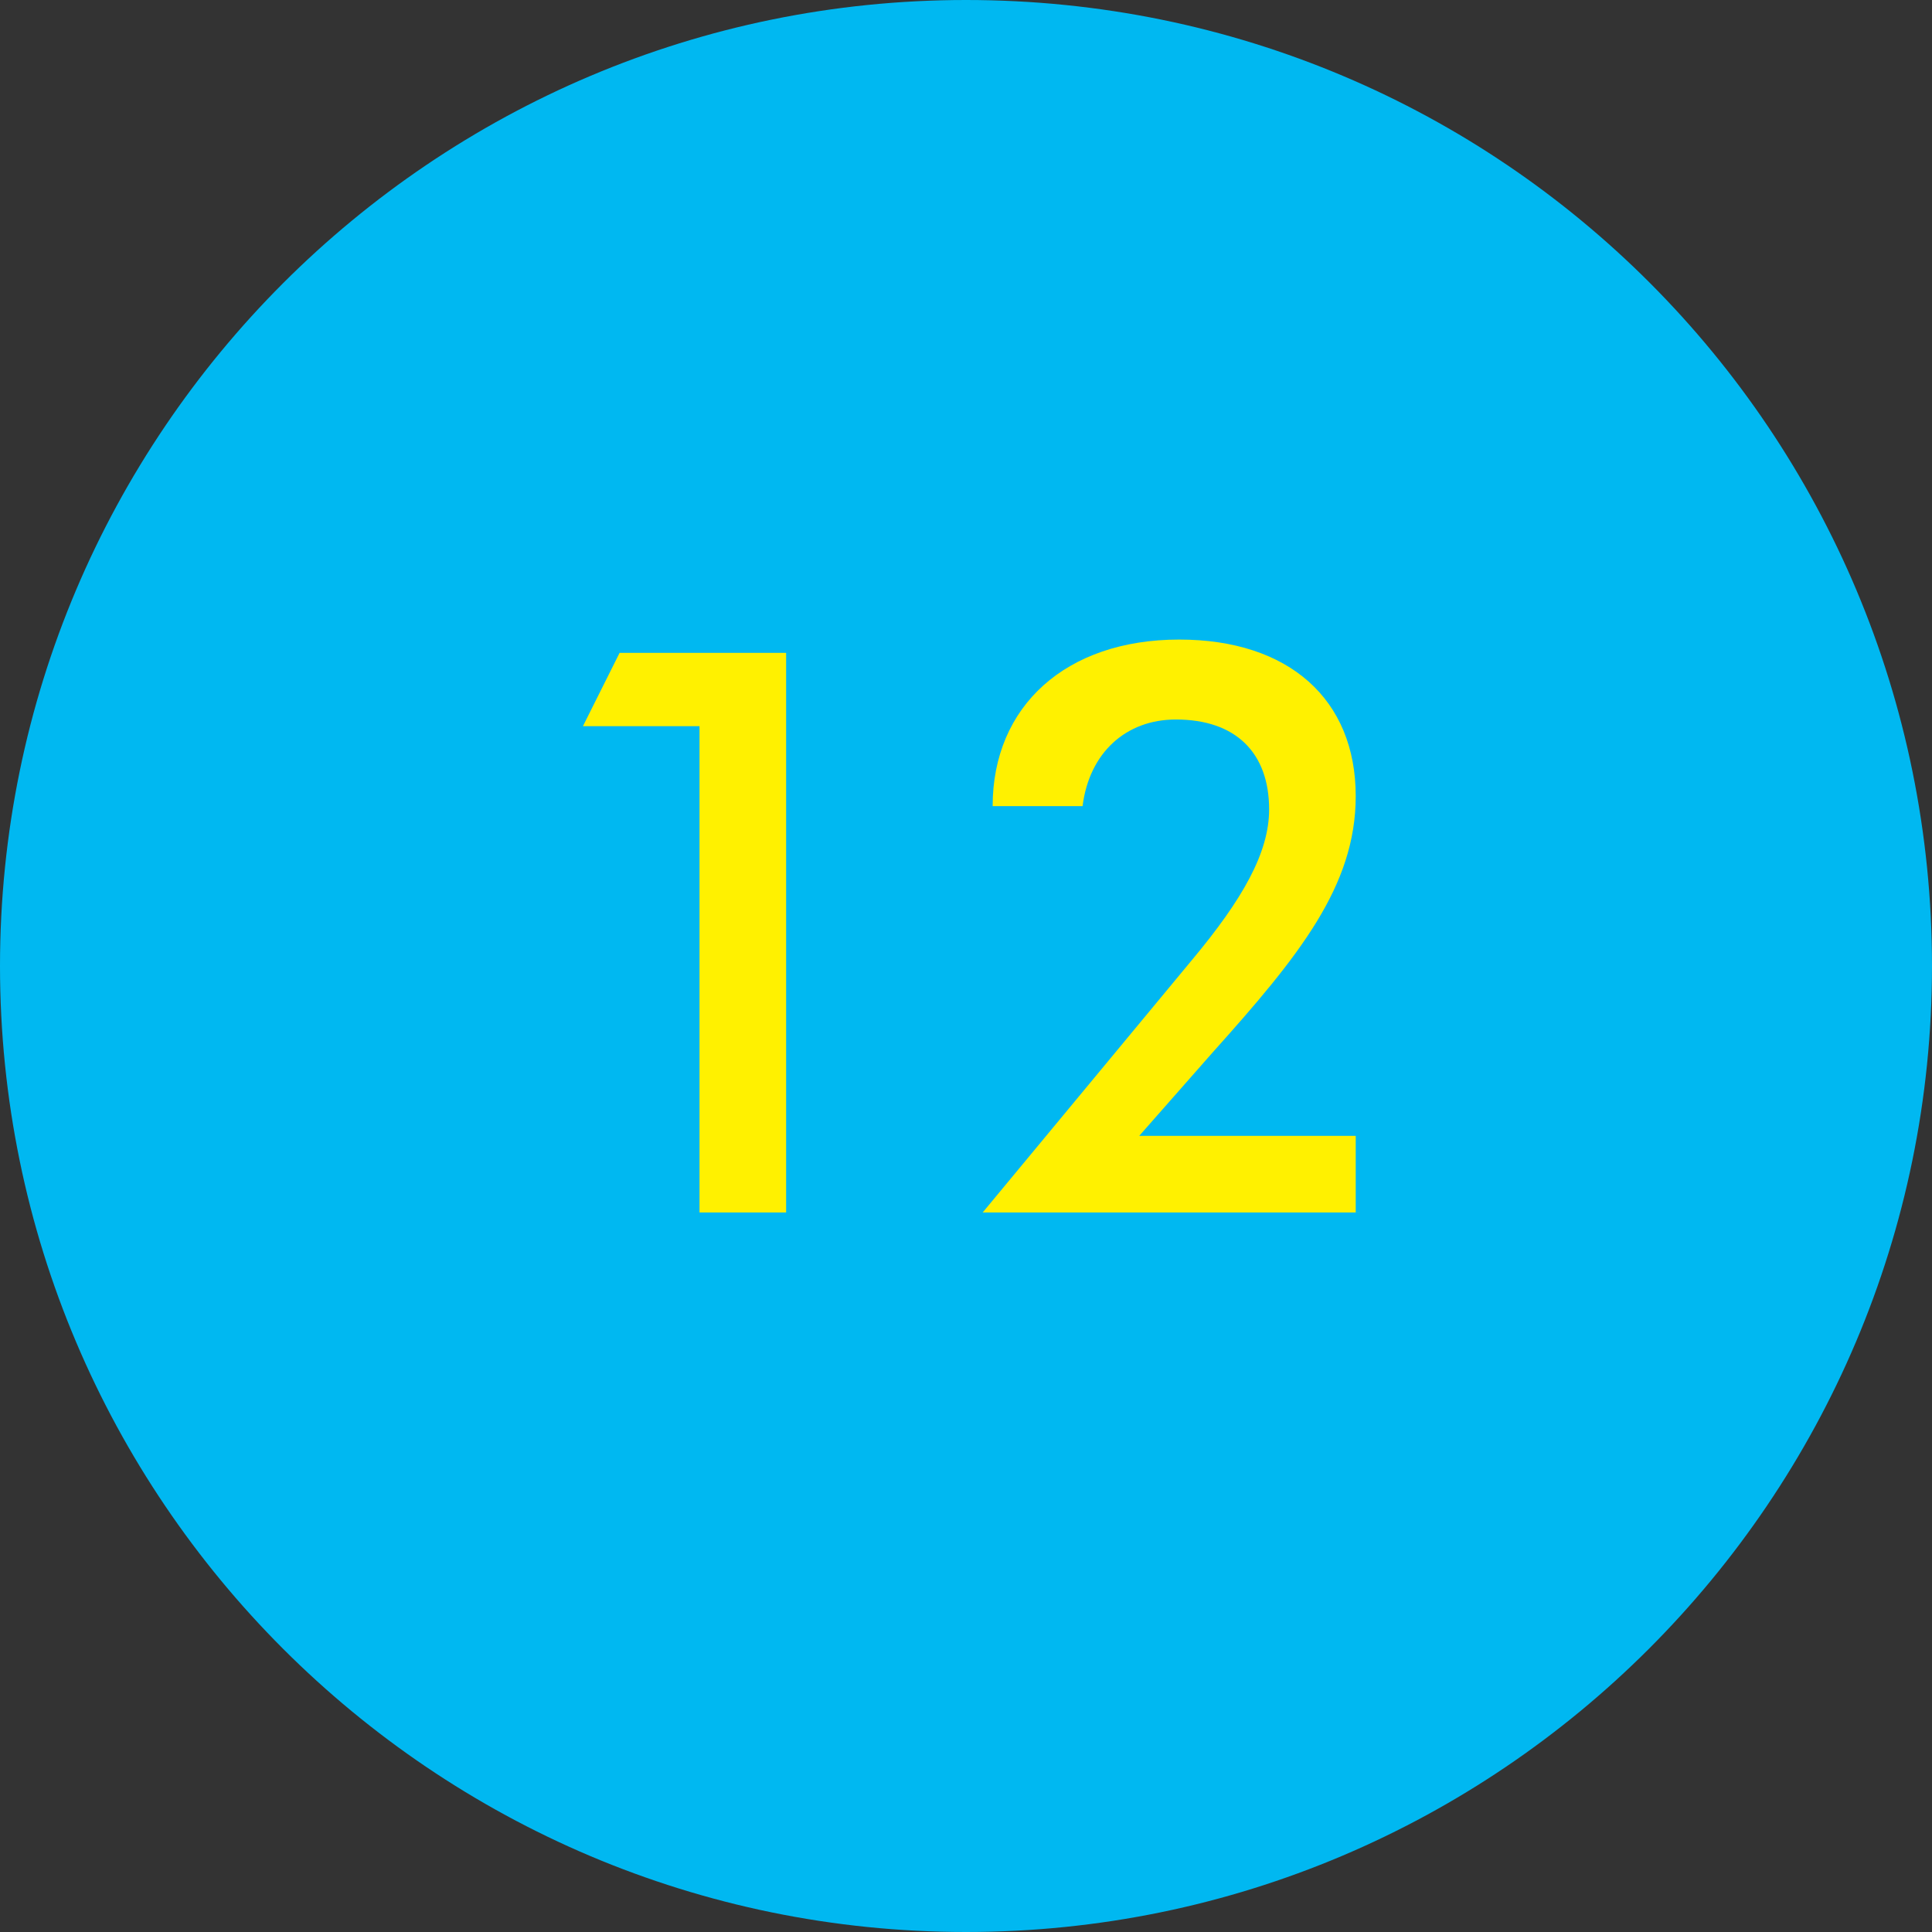 <?xml version="1.0" encoding="utf-8"?>
<!-- Generator: Adobe Illustrator 18.0.0, SVG Export Plug-In . SVG Version: 6.00 Build 0)  -->
<!DOCTYPE svg PUBLIC "-//W3C//DTD SVG 1.1//EN" "http://www.w3.org/Graphics/SVG/1.1/DTD/svg11.dtd">
<svg version="1.1" id="Layer_1" xmlns="http://www.w3.org/2000/svg" xmlns:xlink="http://www.w3.org/1999/xlink" x="0px" y="0px"
	 viewBox="130.5 246 58 58" enable-background="new 130.5 246 58 58" xml:space="preserve">
<rect x="130.5" y="246" width="58" height="58" fill="#333333" stroke="none"/>
<g>
	<path fill="#00B8F1" d="M188.5,275c0,16-13,29-29,29s-29-13-29-29s13-29,29-29C175.6,246,188.5,259,188.5,275z"/>
	<g>
		<path fill="#FFF100" d="M151.5,267.8H148l1.1-2.2h5v16.8h-2.6V267.8z"/>
		<path fill="#FFF100" d="M171.4,282.4H160l6.3-7.6c1.5-1.8,2.3-3.2,2.3-4.5c0-1.7-1-2.7-2.8-2.7c-1.5,0-2.6,1-2.8,2.6h-2.7
			c0-3,2.2-5,5.6-5c3.3,0,5.3,1.8,5.3,4.7c0,2.7-1.7,4.8-4.3,7.7l-2.2,2.5h6.5v2.3H171.4z"/>
	</g>
</g>
</svg>
